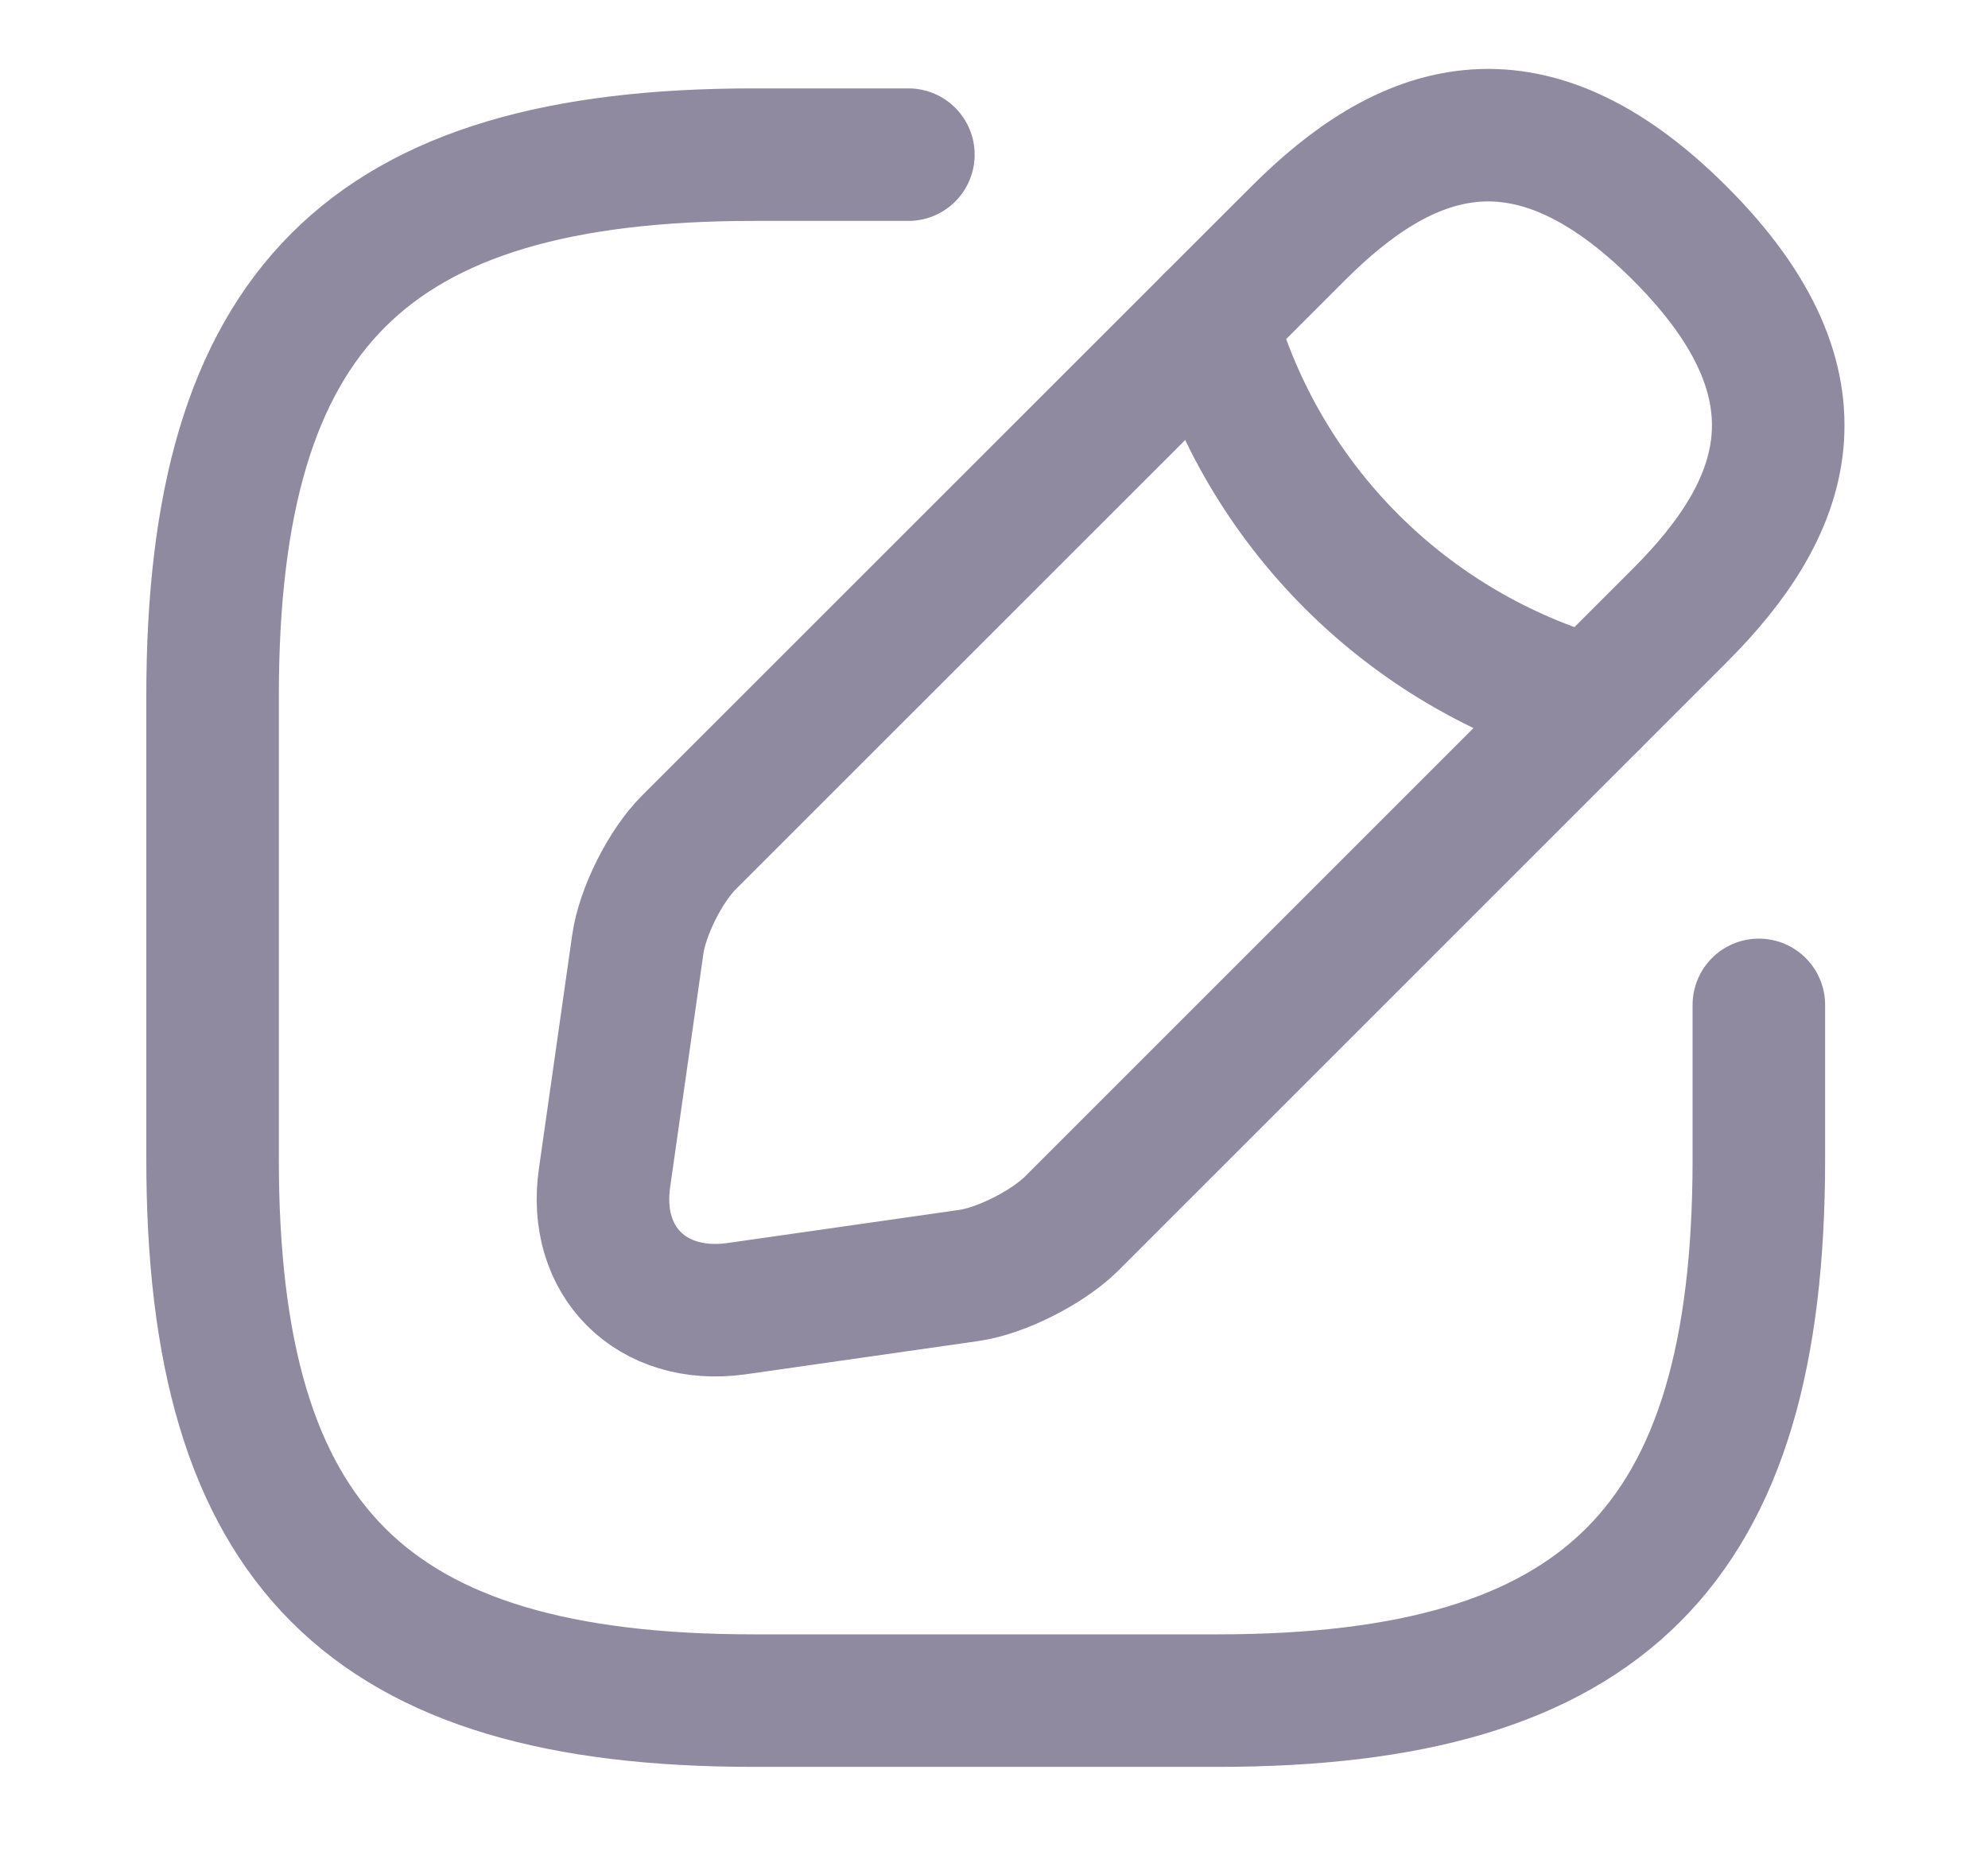 <svg width="15" height="14" viewBox="0 0 15 14" fill="none" xmlns="http://www.w3.org/2000/svg">
<path d="M6.854 1.167H5.687C2.771 1.167 1.604 2.333 1.604 5.25V8.75C1.604 11.667 2.771 12.833 5.687 12.833H9.187C12.104 12.833 13.271 11.667 13.271 8.75V7.583" stroke="#8F8AA0" stroke-linecap="round" stroke-linejoin="round"/>
<path d="M9.794 1.762L5.197 6.358C5.022 6.533 4.847 6.878 4.812 7.128L4.562 8.884C4.468 9.52 4.917 9.963 5.553 9.876L7.309 9.625C7.554 9.59 7.898 9.415 8.079 9.24L12.676 4.643C13.469 3.85 13.842 2.928 12.676 1.762C11.509 0.595 10.587 0.968 9.794 1.762Z" stroke="#8F8AA0" stroke-miterlimit="10" stroke-linecap="round" stroke-linejoin="round"/>
<path d="M9.135 2.421C9.526 3.815 10.616 4.906 12.016 5.302" stroke="#8F8AA0" stroke-miterlimit="10" stroke-linecap="round" stroke-linejoin="round"/>
</svg>
